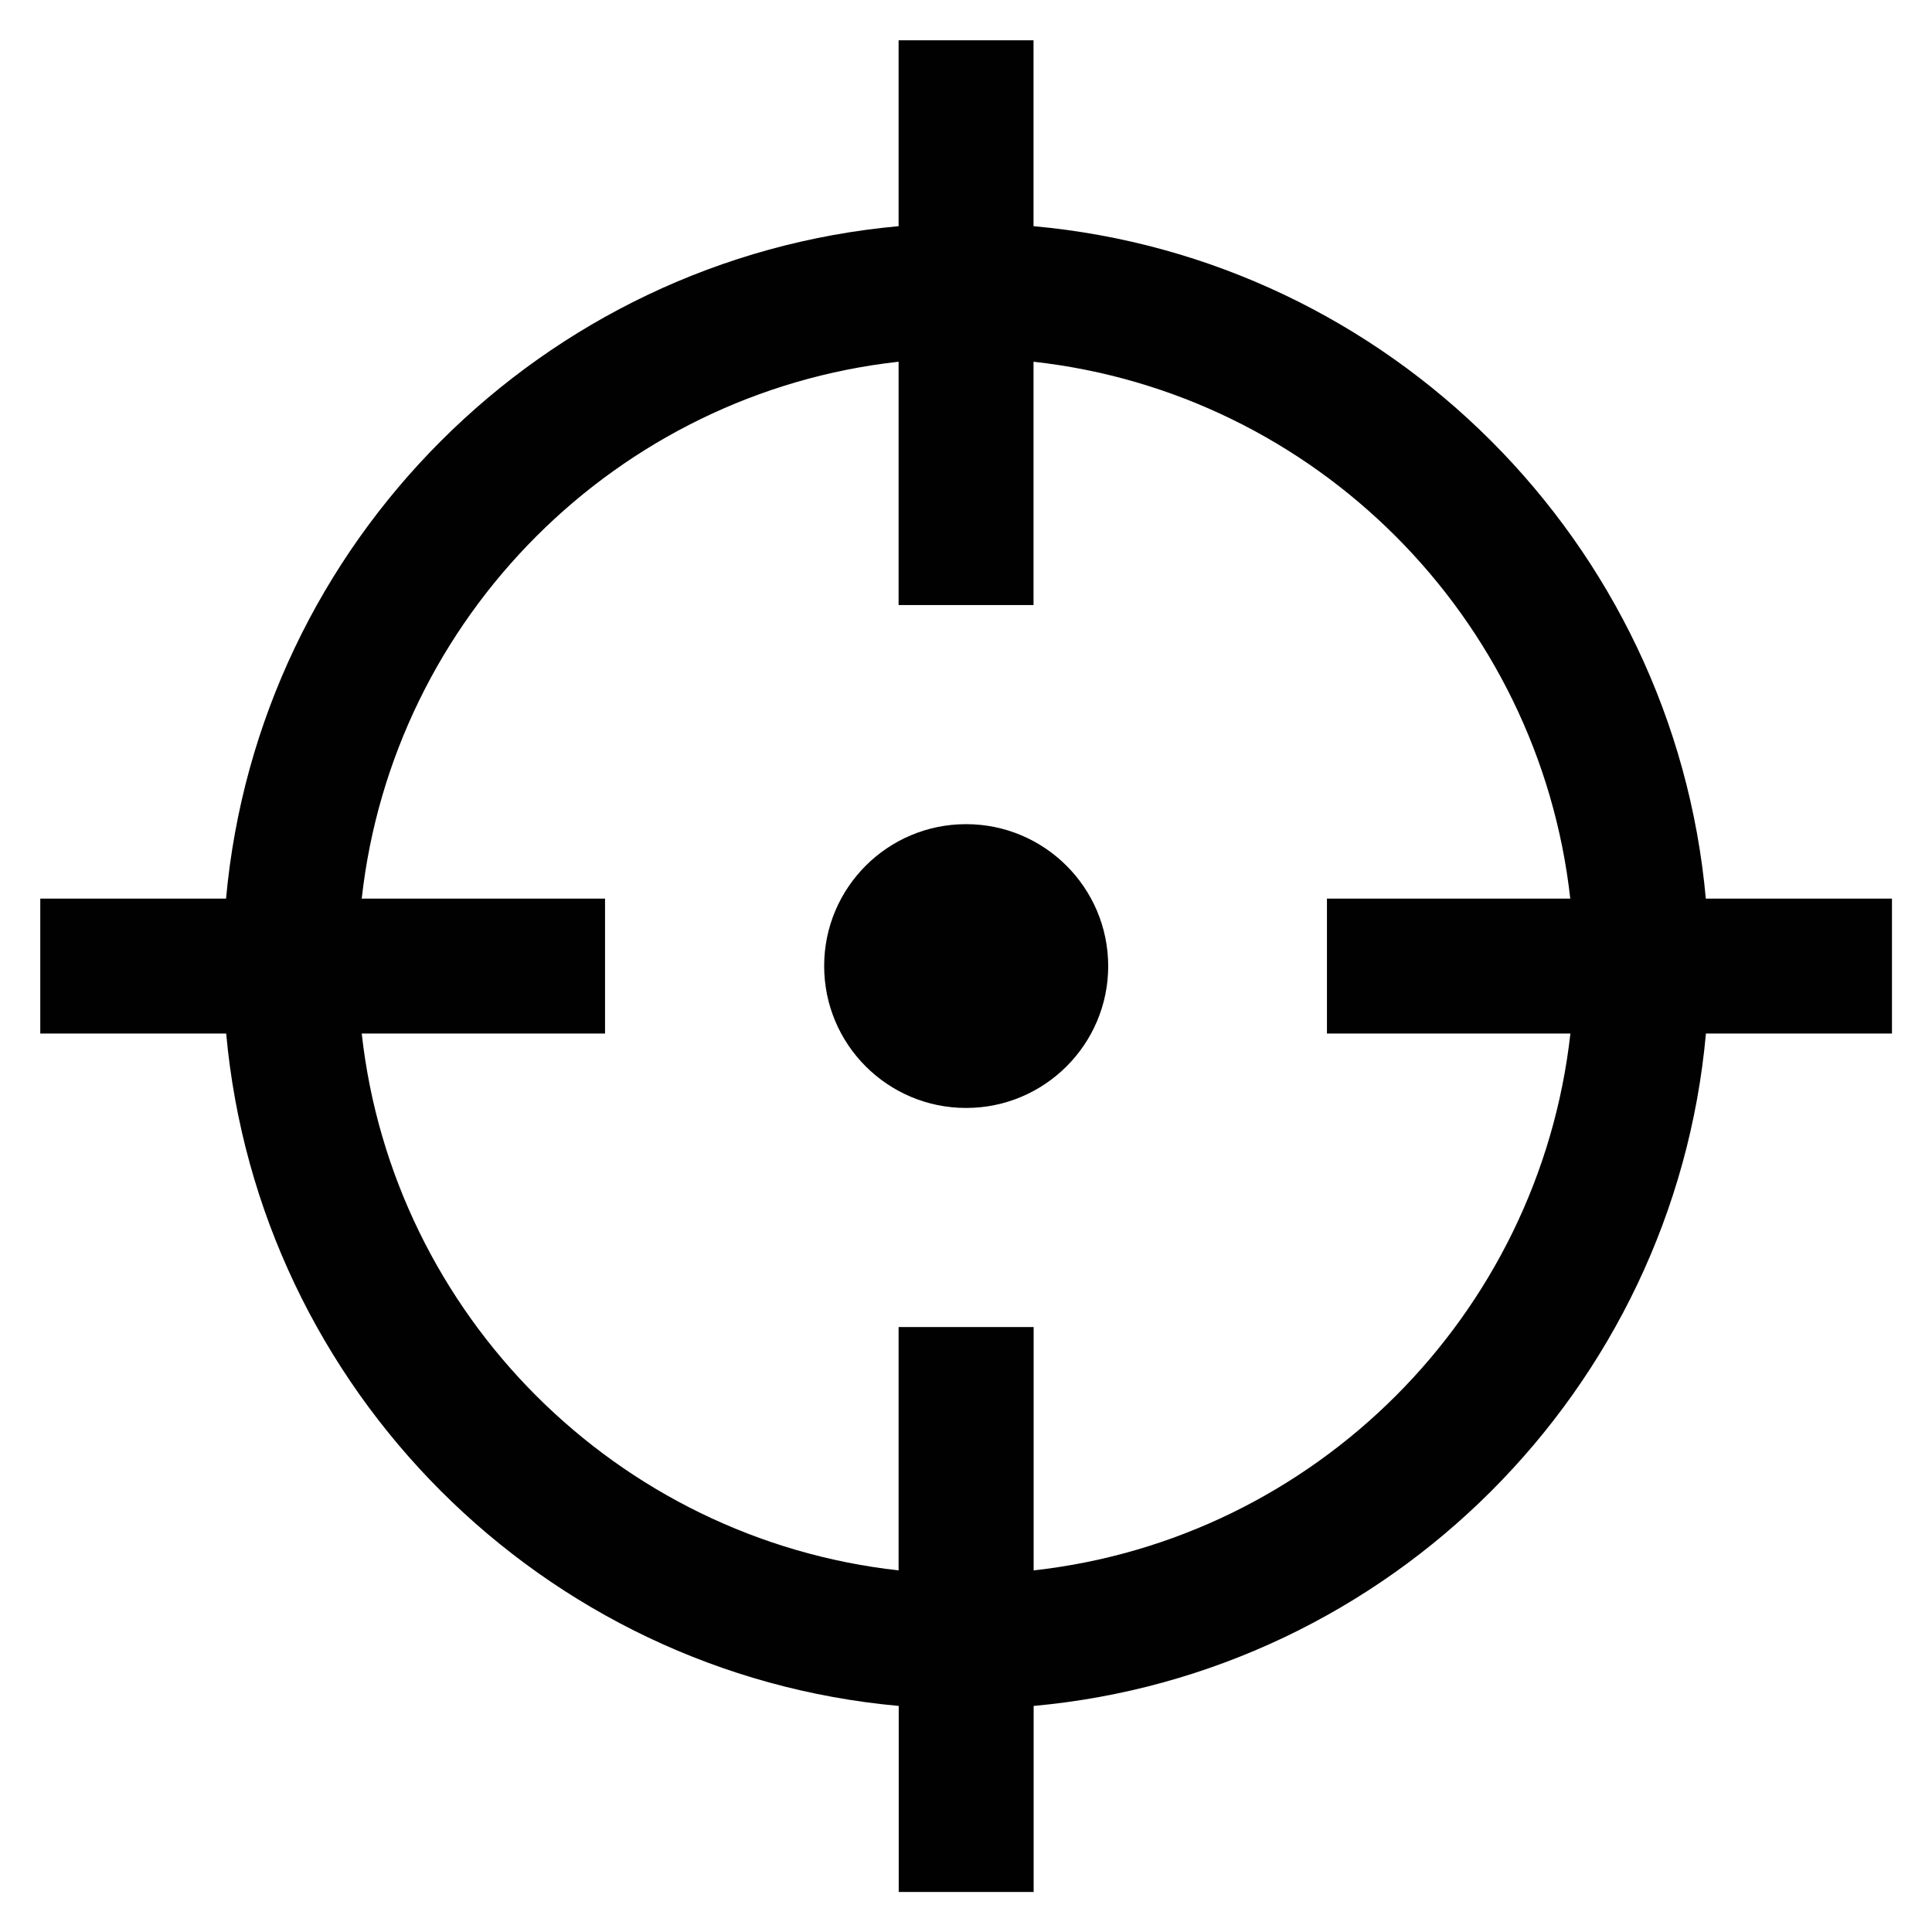 <?xml version="1.0" encoding="UTF-8" standalone="no"?>
<!-- Generator: Adobe Illustrator 15.1.0, SVG Export Plug-In . SVG Version: 6.00 Build 0)  -->

<svg
   xmlns:dc="http://purl.org/dc/elements/1.1/"
   xmlns:cc="http://creativecommons.org/ns#"
   xmlns:rdf="http://www.w3.org/1999/02/22-rdf-syntax-ns#"
   xmlns:svg="http://www.w3.org/2000/svg"
   xmlns="http://www.w3.org/2000/svg"
   xmlns:sodipodi="http://sodipodi.sourceforge.net/DTD/sodipodi-0.dtd"
   xmlns:inkscape="http://www.inkscape.org/namespaces/inkscape"
   version="1.1"
   id="Layer_1"
   x="0px"
   y="0px"
   width="48"
   height="48"
   viewBox="0 0 48 48"
   enable-background="new 0 0 16 16"
   xml:space="preserve"
   inkscape:version="0.91 r13725"
   sodipodi:docname="cam-milling-cut-start-point.svg"><defs
     id="defs11656" /><sodipodi:namedview
     pagecolor="#ffffff"
     bordercolor="#666666"
     borderopacity="1"
     objecttolerance="10"
     gridtolerance="10"
     guidetolerance="10"
     inkscape:pageopacity="0"
     inkscape:pageshadow="2"
     inkscape:window-width="1792"
     inkscape:window-height="1071"
     id="namedview11654"
     showgrid="false"
     inkscape:zoom="18.020833"
     inkscape:cx="24"
     inkscape:cy="24"
     inkscape:window-x="0"
     inkscape:window-y="0"
     inkscape:window-maximized="1"
     inkscape:current-layer="Layer_1" /><g
     id="g11648"
     transform="matrix(3.067,0,0,3.067,-0.533,-0.533)"><path
       d="m 8,6.85 c -0.636,0 -1.15,0.515 -1.15,1.149 0,0.636 0.515,1.15 1.15,1.15 0.635,0 1.151,-0.515 1.151,-1.15 C 9.15,7.364 8.634,6.85 8,6.85 Z"
       id="path11650"
       inkscape:connector-curvature="0"
       style="fill:#010101" /><path
       d="M 13.992,7.453 C 13.732,4.569 11.429,2.266 8.546,2.006 l 0,-1.506 -1.093,0 0,1.506 C 4.569,2.267 2.267,4.569 2.005,7.453 l -1.505,0 0,1.093 1.506,0 c 0.262,2.884 2.563,5.186 5.448,5.447 l 0,1.507 1.093,0 0,-1.507 c 2.883,-0.262 5.186,-2.563 5.446,-5.447 l 1.507,0 0,-1.093 -1.508,0 z m -1.097,1.093 c -0.254,2.281 -2.068,4.096 -4.348,4.349 l 0,-1.971 -1.094,0 0,1.971 C 5.173,12.642 3.357,10.828 3.104,8.546 l 1.971,0 0,-1.093 -1.971,0 C 3.357,5.173 5.173,3.357 7.453,3.104 l 0,1.971 1.093,0 0,-1.971 c 2.28,0.253 4.094,2.068 4.348,4.349 l -1.971,0 0,1.093 1.972,0 z"
       id="path11652"
       inkscape:connector-curvature="0"
       style="fill:#010101" /></g></svg>